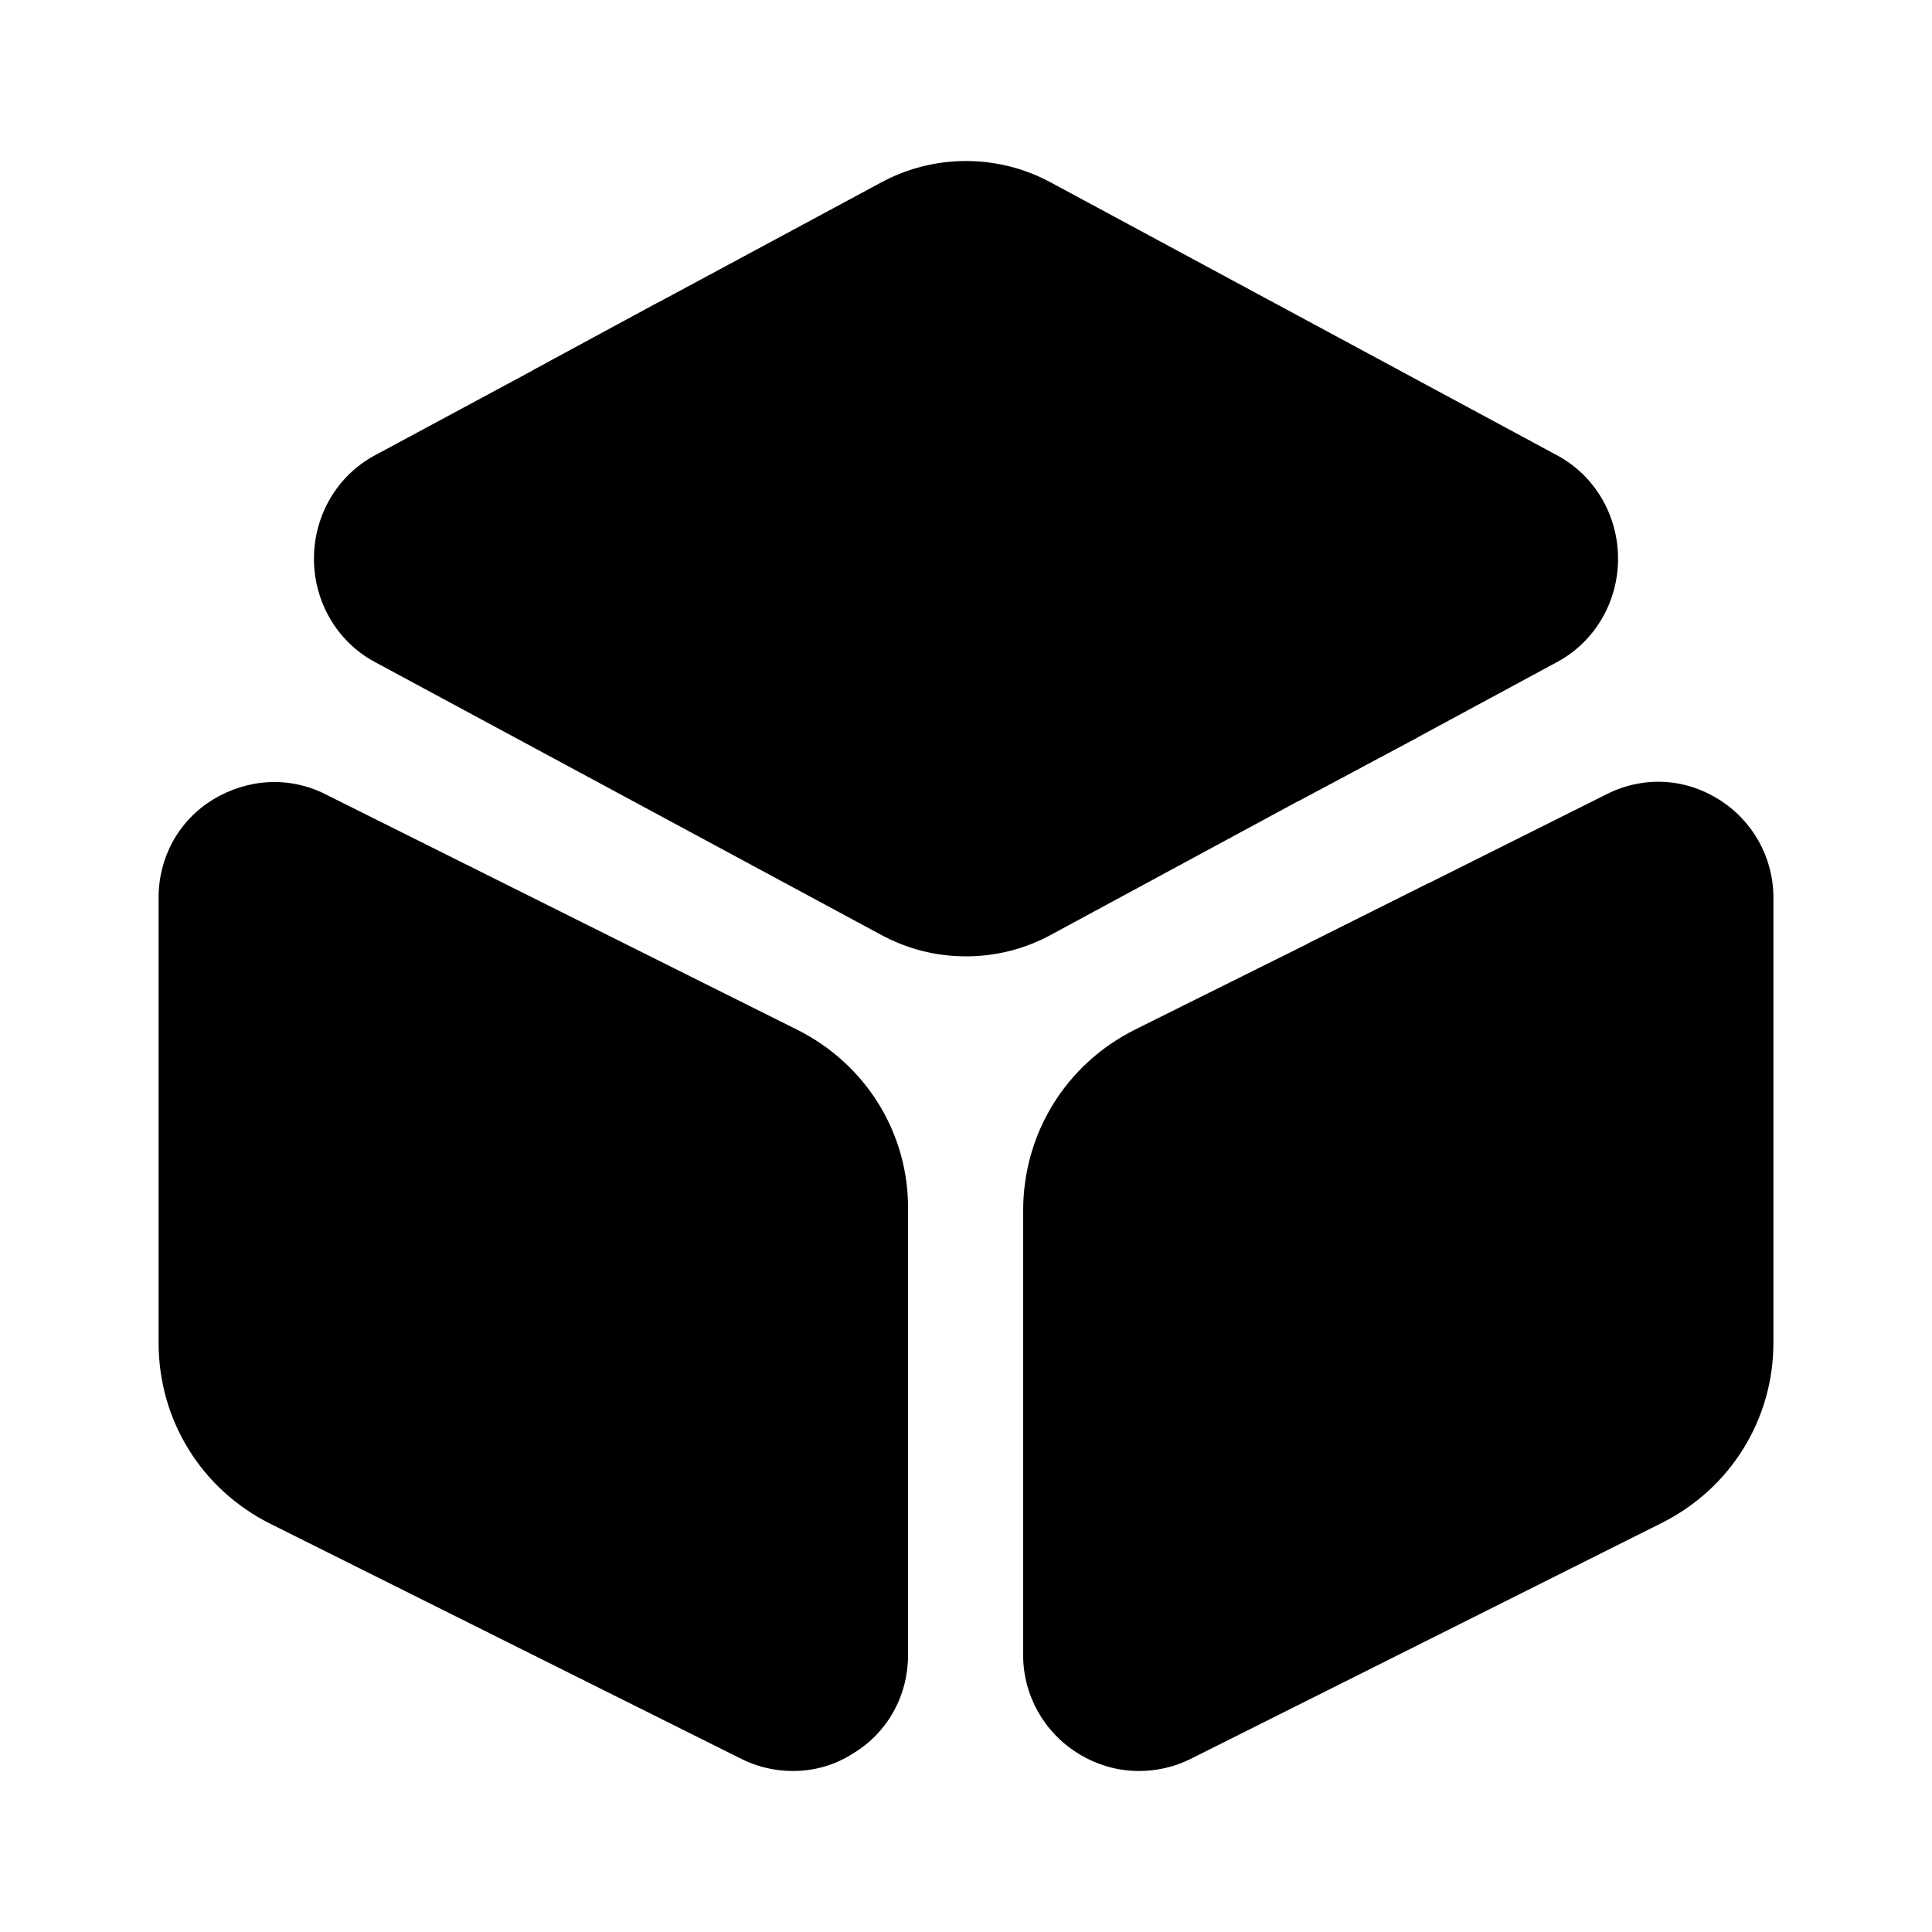 <?xml version="1.0" encoding="UTF-8"?>
<svg width="24" height="24" viewBox="0 0 24 24" xmlns="http://www.w3.org/2000/svg">
 <path d="m20.1 6.94c0 0.54-0.29 1.03-0.75 1.28l-1.74 0.94-1.48 0.79-3.07 1.66c-0.33 0.18-0.69 0.27-1.06 0.27s-0.73-0.09-1.06-0.27l-6.29-3.39c-0.46-0.25-0.75-0.74-0.75-1.28s0.29-1.03 0.75-1.28l1.97-1.06 1.57-0.85 2.75-1.48c0.66-0.36 1.46-0.36 2.12 0l6.29 3.39c0.46 0.25 0.75 0.74 0.75 1.28z"/>
 <path d="m9.9 12.79-5.85-2.92c-0.45-0.23-0.97-0.2-1.4 0.06-0.43 0.26-0.68 0.72-0.68 1.22v5.53c0 0.96 0.53 1.82 1.39 2.25l5.85 2.92c0.2 0.1 0.42 0.15 0.64 0.15 0.26 0 0.52-0.07 0.75-0.22 0.43-0.26 0.68-0.72 0.68-1.22v-5.53c0.01-0.95-0.52-1.81-1.38-2.24z"/>
 <path d="m22.03 11.15v5.53c0 0.95-0.53 1.81-1.39 2.24l-5.85 2.93c-0.2 0.1-0.42 0.15-0.64 0.15-0.26 0-0.52-0.07-0.76-0.22-0.42-0.26-0.68-0.72-0.68-1.22v-5.52c0-0.96 0.53-1.82 1.39-2.25l2.15-1.07 1.5-0.75 2.2-1.1c0.45-0.23 0.97-0.21 1.4 0.06 0.42 0.26 0.68 0.72 0.68 1.22z"/>
 <path d="m17.61 9.16-1.48 0.79-9.51-5.35 1.57-0.85 9.18 5.18c0.1 0.06 0.18 0.14 0.24 0.23z"/>
 <path d="m17.75 10.97v2.27c0 0.41-0.34 0.75-0.75 0.75s-0.75-0.34-0.75-0.75v-1.52l1.5-0.75z"/>
</svg>
